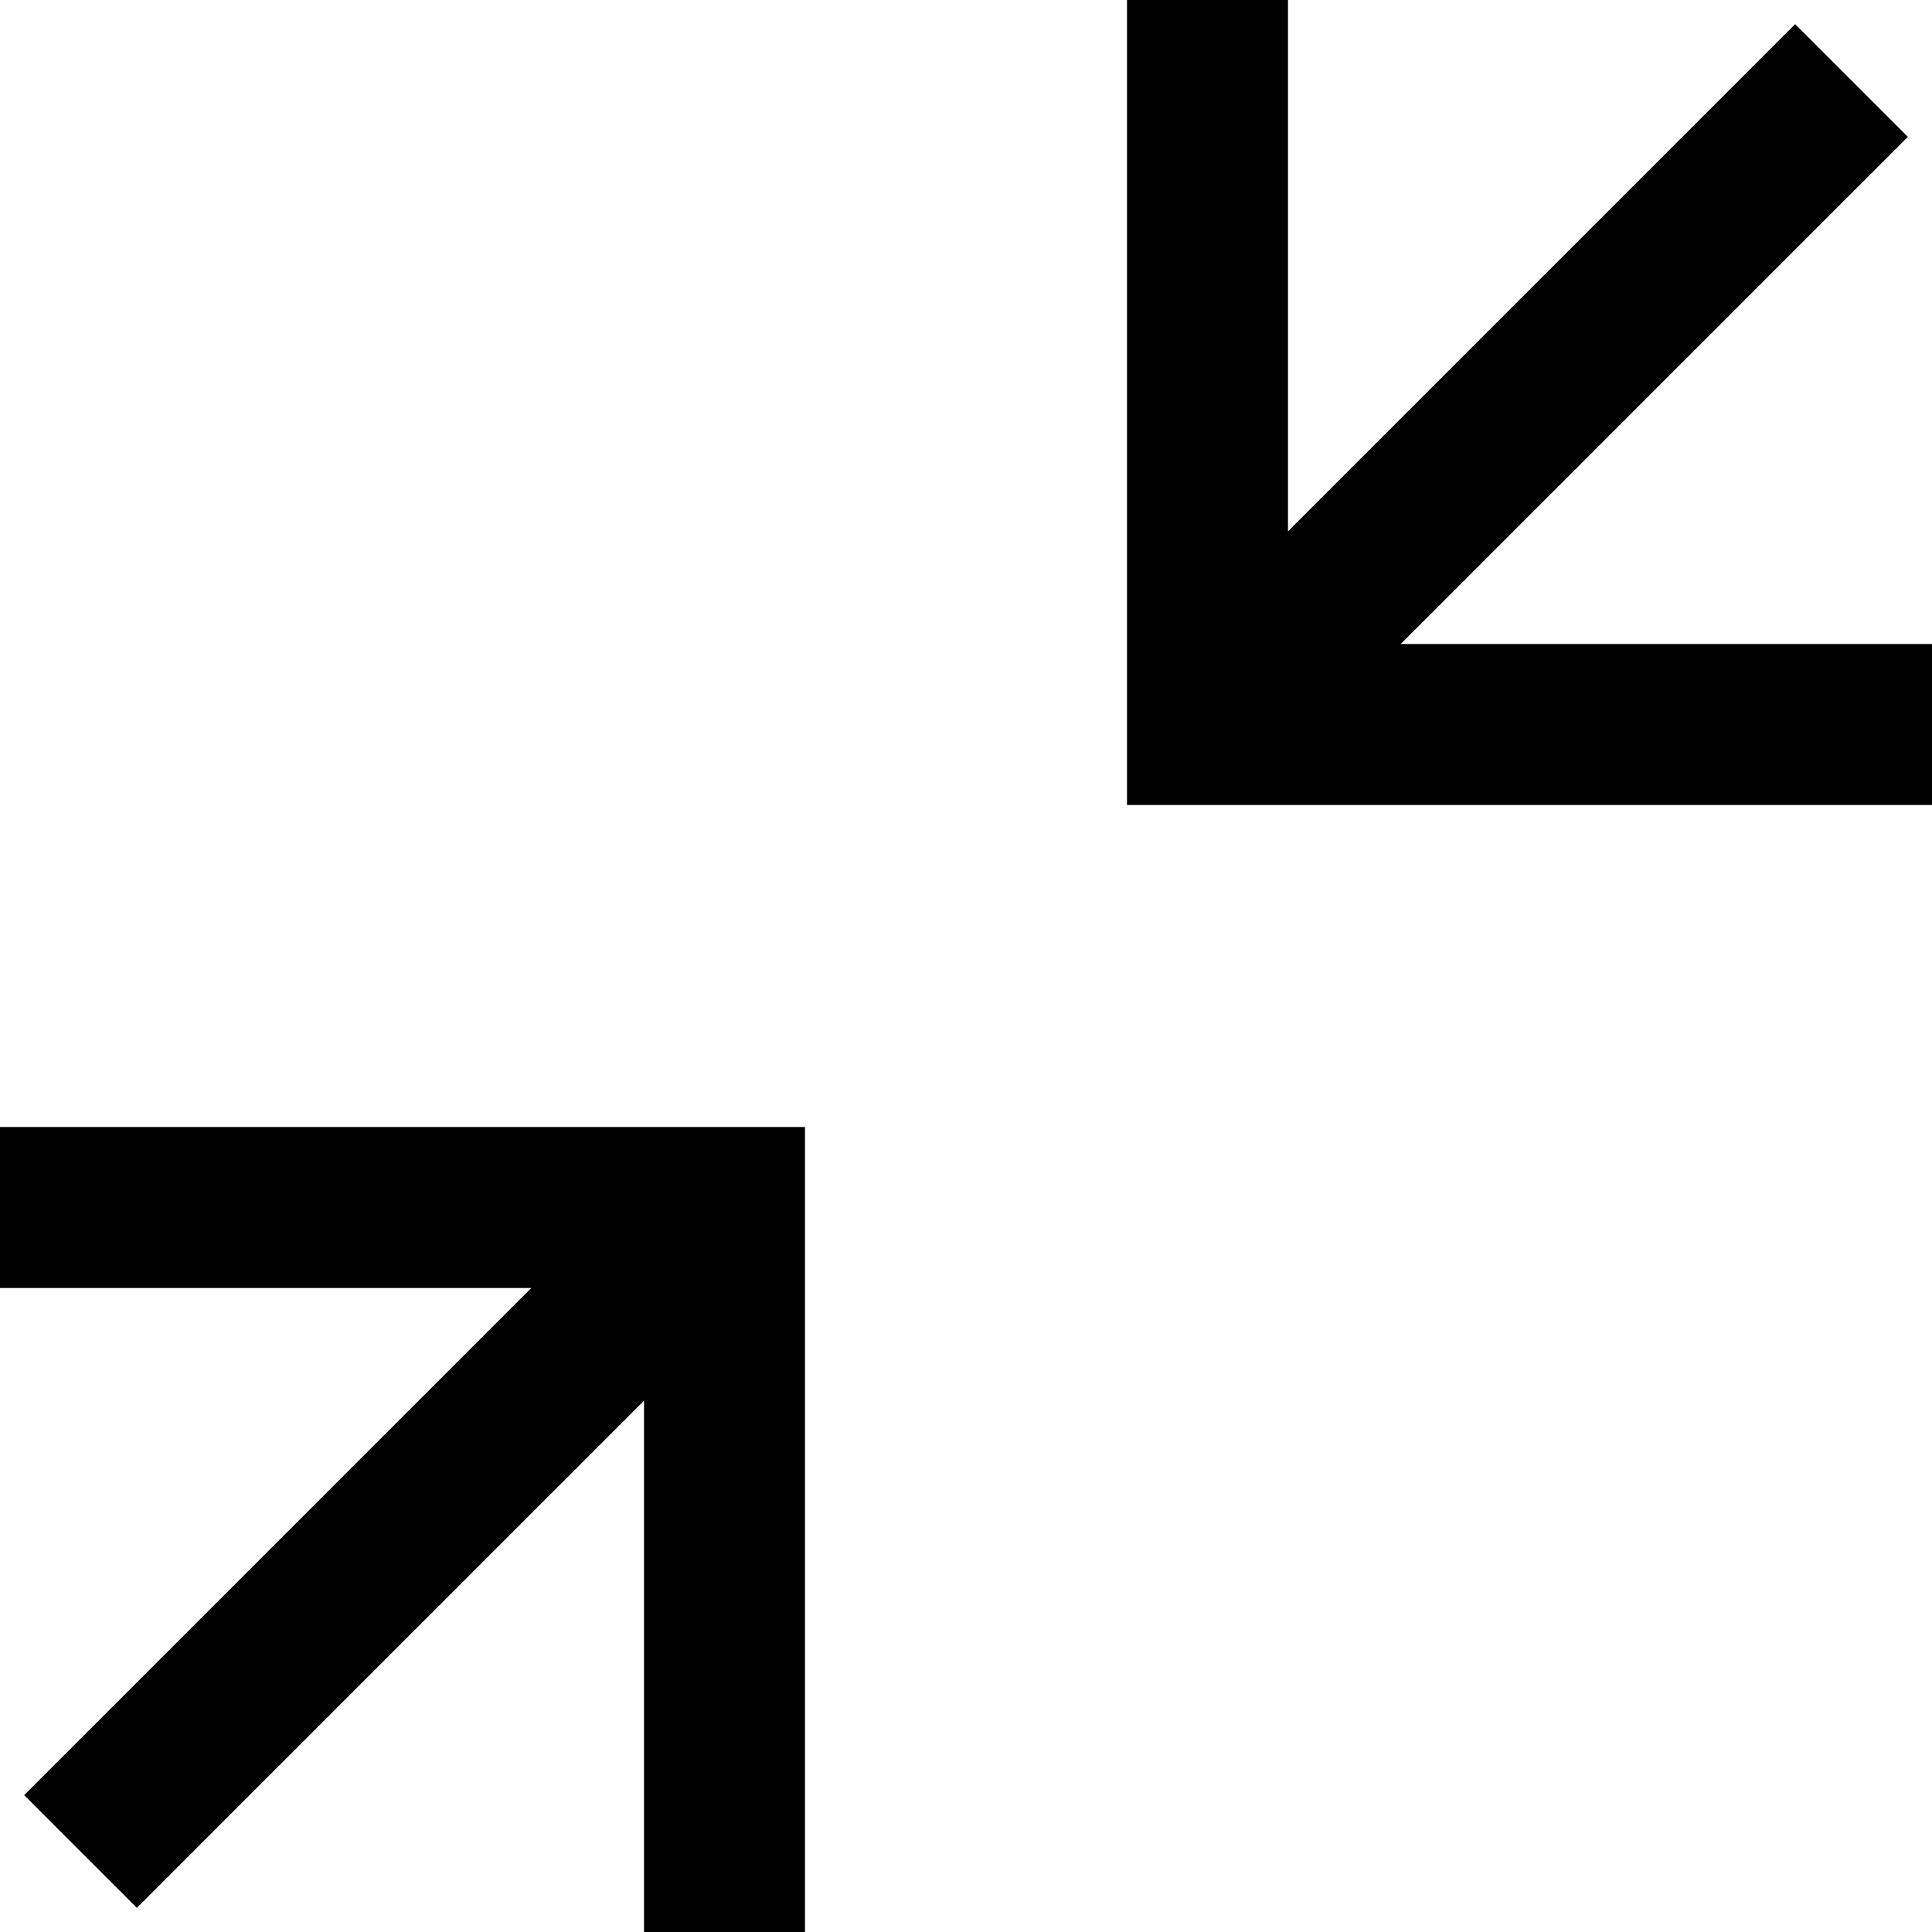 <?xml version="1.0" encoding="utf-8"?>
<!-- Generator: Adobe Illustrator 19.2.1, SVG Export Plug-In . SVG Version: 6.00 Build 0)  -->
<!DOCTYPE svg PUBLIC "-//W3C//DTD SVG 1.1//EN" "http://www.w3.org/Graphics/SVG/1.1/DTD/svg11.dtd">
<svg version="1.1" xmlns="http://www.w3.org/2000/svg" xmlns:xlink="http://www.w3.org/1999/xlink" x="0px" y="0px"
	 viewBox="0 0 24 24" enable-background="new 0 0 24 24" xml:space="preserve">
<g id="Layer_1">
	<path d="M0,14h10v10H8v-6.6l-6.3,6.3l-1.4-1.4L6.6,16H0V14z M17.4,8l6.3-6.3l-1.4-1.4L16,6.6V0h-2v10h10V8H17.4z"/>
</g>
<g id="Layer_2" display="none">
	<line display="inline" fill="none" stroke="#ED1C24" stroke-width="2" stroke-miterlimit="10" x1="1" y1="23" x2="9" y2="15"/>
	<polyline display="inline" fill="none" stroke="#ED1C24" stroke-width="2" stroke-miterlimit="10" points="0,15 9,15 9,24 	"/>
	<line display="inline" fill="none" stroke="#ED1C24" stroke-width="2" stroke-miterlimit="10" x1="23" y1="1" x2="15" y2="9"/>
	<polyline display="inline" fill="none" stroke="#ED1C24" stroke-width="2" stroke-miterlimit="10" points="24,9 15,9 15,0 	"/>
</g>
</svg>

